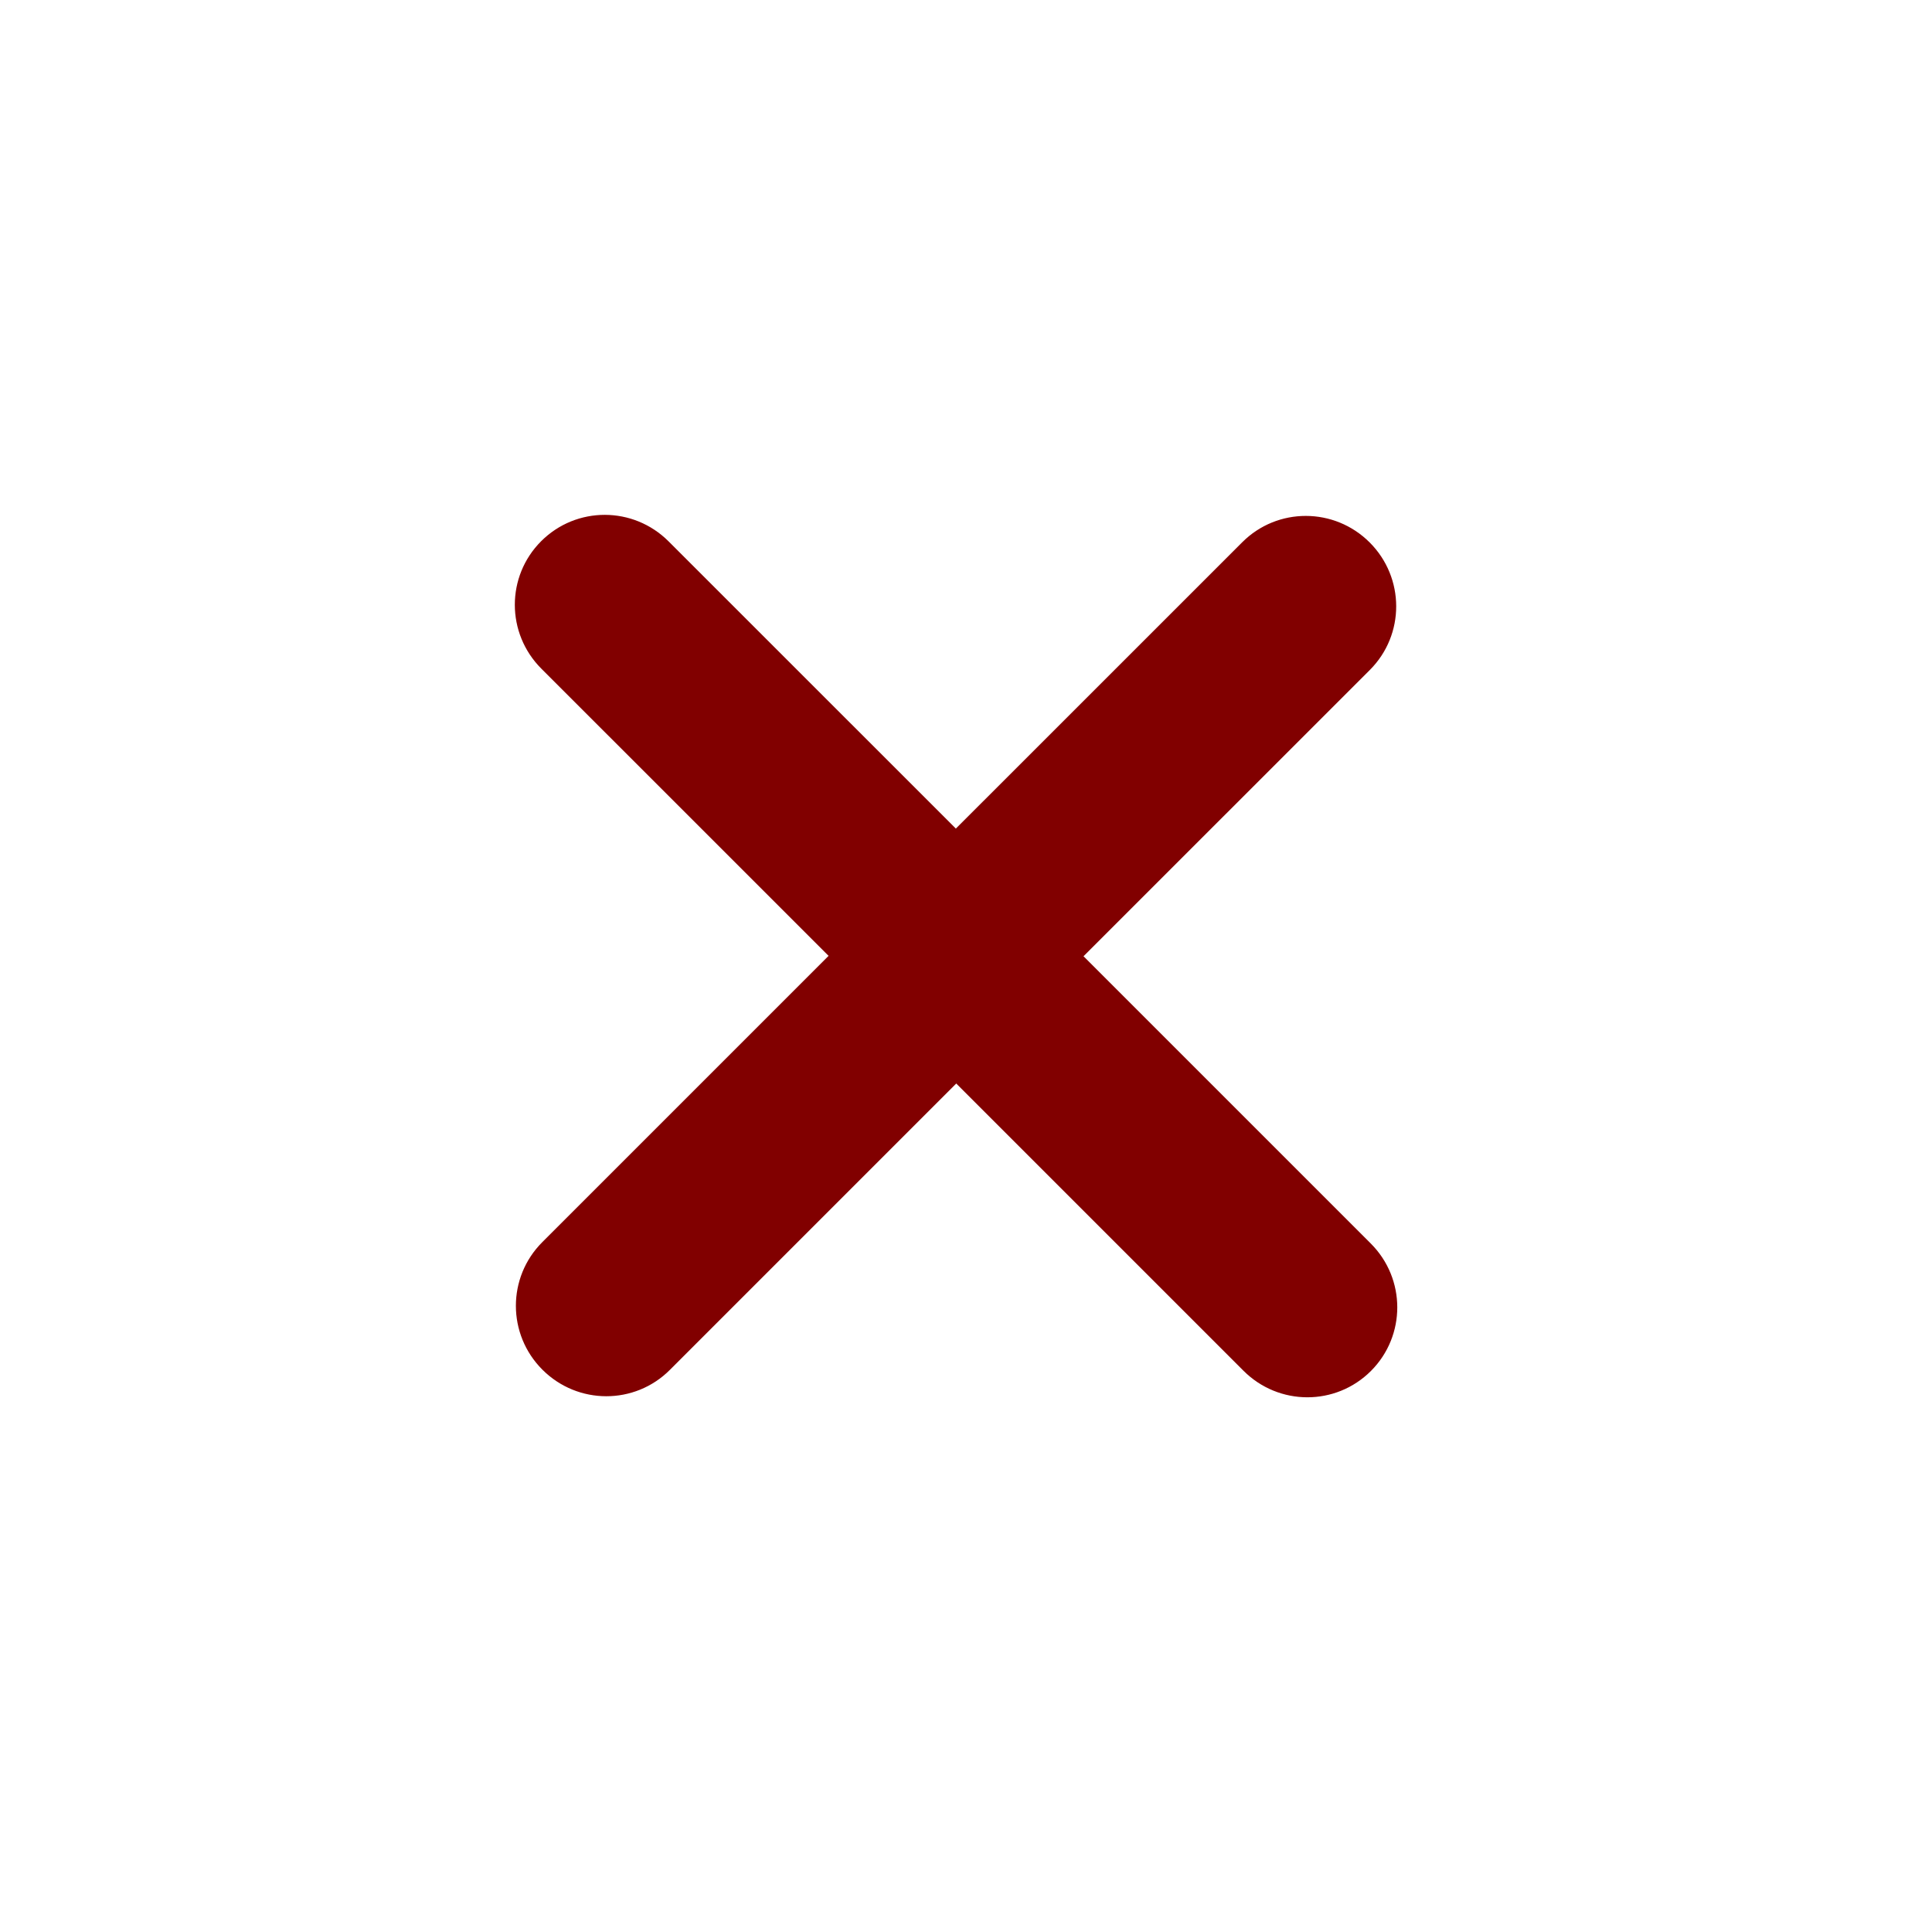 <svg width="40" height="40" viewBox="0 0 40 40" fill="none" xmlns="http://www.w3.org/2000/svg">
<g clip-path="url(#clip0_53_292)">
<path d="M13.843 11.209C13.112 10.478 11.933 10.476 11.204 11.205C10.476 11.933 10.477 13.113 11.208 13.844L17.155 19.79L11.226 25.719C10.498 26.448 10.499 27.627 11.23 28.358C11.961 29.089 13.141 29.091 13.869 28.362L19.798 22.433L25.745 28.38C26.476 29.111 27.655 29.113 28.384 28.384C29.112 27.655 29.111 26.476 28.38 25.745L22.433 19.798L28.362 13.87C29.09 13.141 29.088 11.962 28.358 11.231C27.627 10.5 26.447 10.498 25.719 11.227L19.79 17.155L13.843 11.209Z" fill="#810000"/>
</g>
<defs>
<clipPath id="clip0_53_292">
<rect width="26.085" height="29.902" fill="white" transform="translate(0 18.445) rotate(-45)"/>
</clipPath>
</defs>
</svg>
